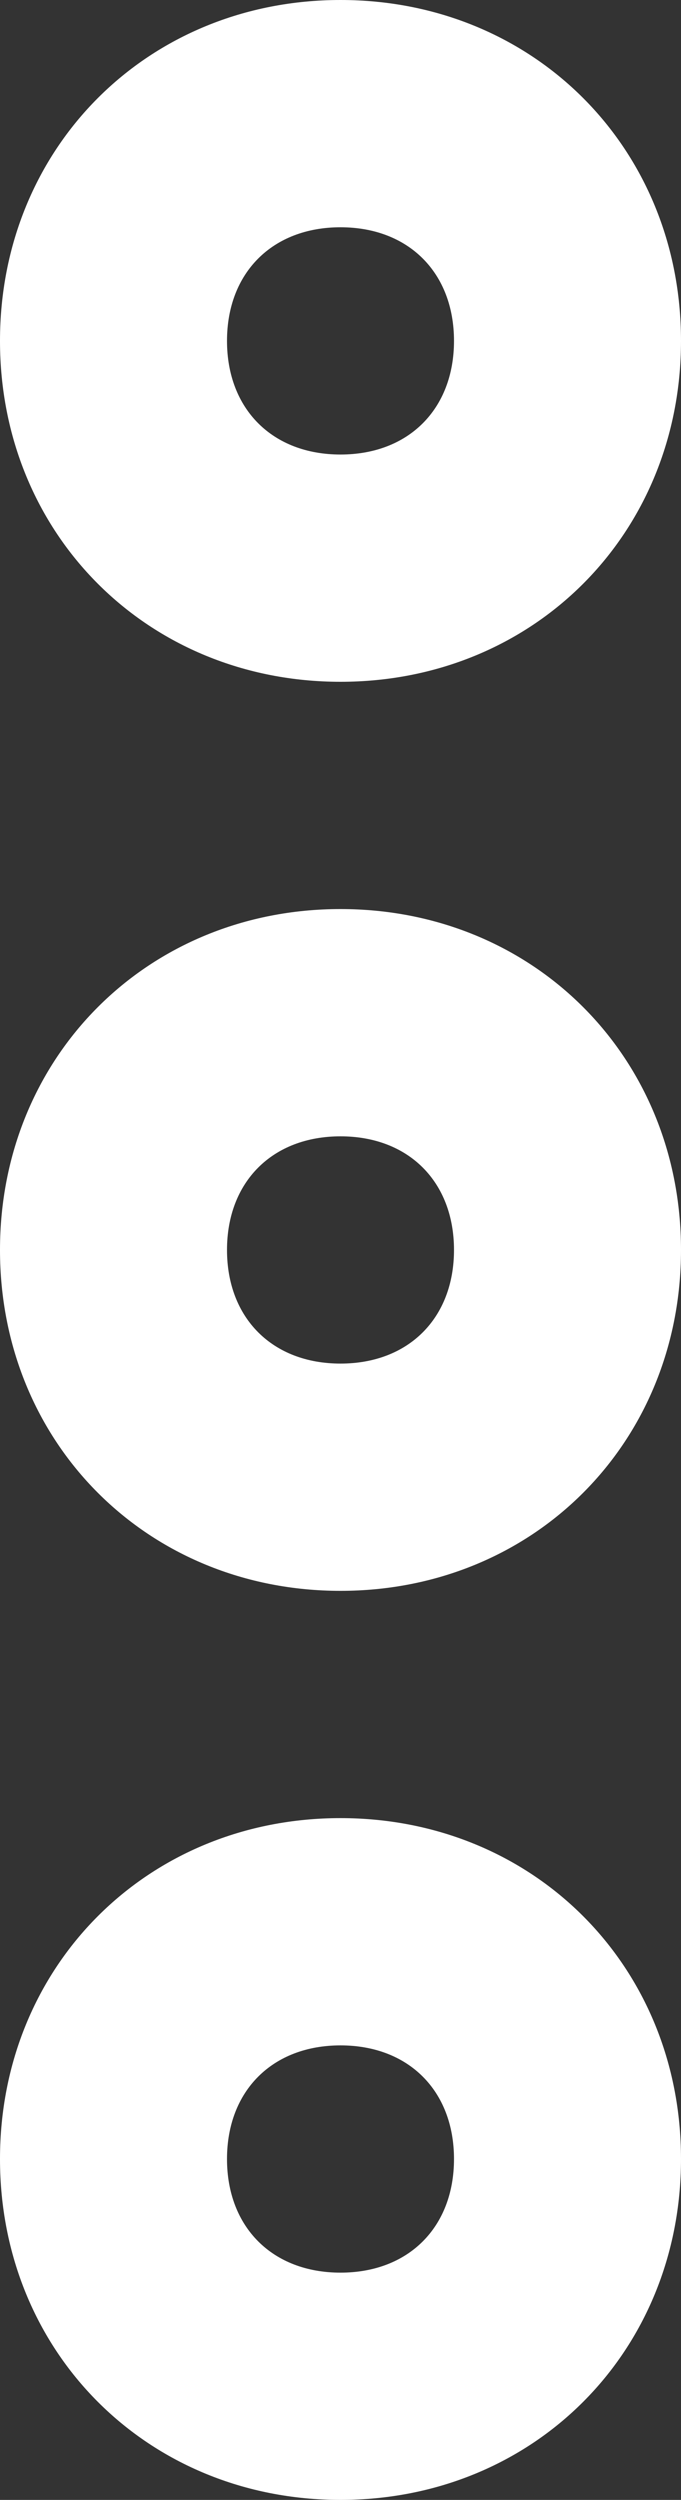 <?xml version="1.0" encoding="UTF-8" standalone="no"?>
<!DOCTYPE svg PUBLIC "-//W3C//DTD SVG 1.1//EN" "http://www.w3.org/Graphics/SVG/1.1/DTD/svg11.dtd">
<!-- Created with Vectornator (http://vectornator.io/) -->
<svg height="100%" stroke-miterlimit="10" style="fill-rule:nonzero;clip-rule:evenodd;stroke-linecap:round;stroke-linejoin:round;" version="1.1" viewBox="9 1 6 22" width="100%" xml:space="preserve" xmlns="http://www.w3.org/2000/svg" xmlns:vectornator="http://vectornator.io" xmlns:xlink="http://www.w3.org/1999/xlink">
<rect x="9" y="1" width="6" height="22" fill="#333333" stroke="none"/>
<defs/>
<g id="Ohne-Titel" vectornator:layerName="Ohne Titel">
<g opacity="1" vectornator:layerName="g">
<path d="M12 7C10.3 7 9 5.7 9 4C9 2.3 10.3 1 12 1C13.7 1 15 2.3 15 4C15 5.7 13.7 7 12 7ZM12 3C11.4 3 11 3.4 11 4C11 4.6 11.4 5 12 5C12.6 5 13 4.6 13 4C13 3.4 12.6 3 12 3Z" fill="#ffffff" fill-rule="nonzero" opacity="1" stroke="none" vectornator:layerName="path"/>
<path d="M12 23C10.3 23 9 21.7 9 20C9 18.3 10.3 17 12 17C13.7 17 15 18.3 15 20C15 21.7 13.7 23 12 23ZM12 19C11.4 19 11 19.4 11 20C11 20.6 11.4 21 12 21C12.6 21 13 20.6 13 20C13 19.4 12.6 19 12 19Z" fill="#ffffff" fill-rule="nonzero" opacity="1" stroke="none" vectornator:layerName="path"/>
<path d="M12 15C10.3 15 9 13.7 9 12C9 10.3 10.3 9 12 9C13.7 9 15 10.3 15 12C15 13.7 13.7 15 12 15ZM12 11C11.4 11 11 11.4 11 12C11 12.6 11.4 13 12 13C12.6 13 13 12.6 13 12C13 11.4 12.6 11 12 11Z" fill="#ffffff" fill-rule="nonzero" opacity="1" stroke="none" vectornator:layerName="path"/>
</g>
</g>
</svg>
